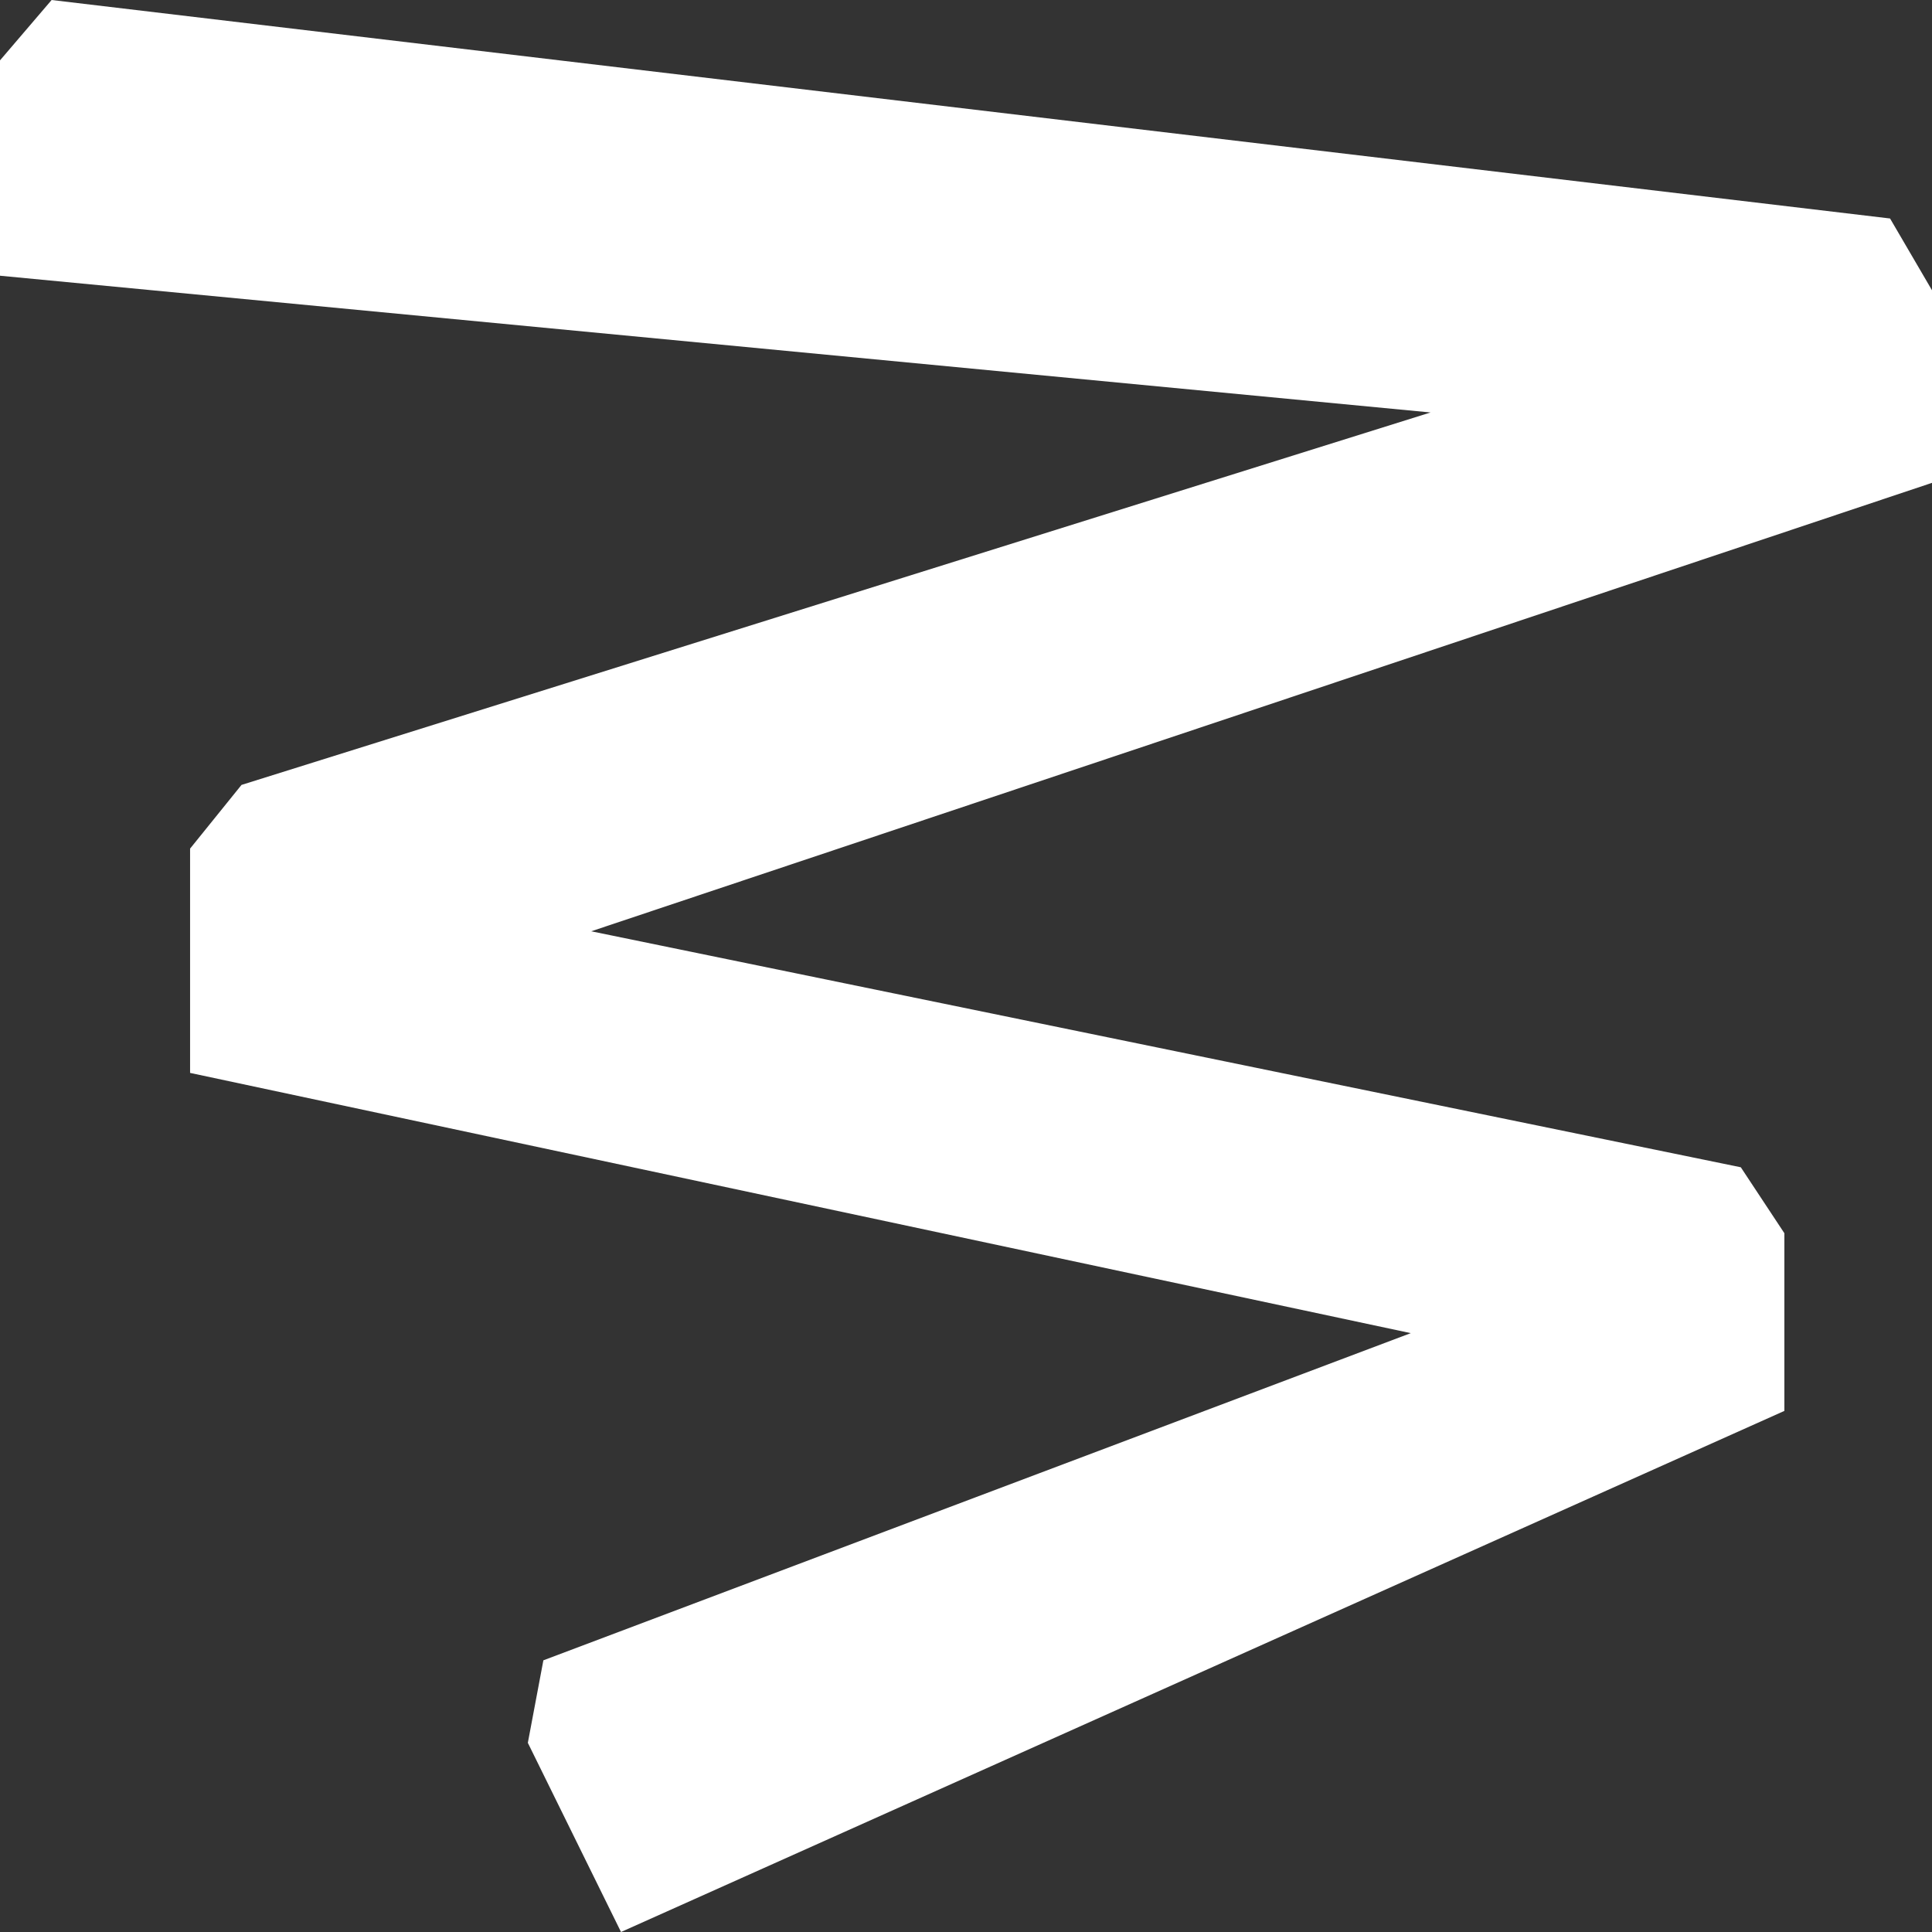 <svg width="1874" height="1874" viewBox="0 0 1874 1874" fill="none" xmlns="http://www.w3.org/2000/svg">
<rect x="0" y="0" width="1874" height="1874" fill="#333333" stroke="none"/>
<path d="M602.374 1874L511.992 1690.51L527.062 1610.48L1368.41 1293.12L184.374 1040.69V823.14L234.25 761.357L1387.62 400.082L0 267.444V58.56L50.071 0L1833.32 211.929L1874 281.557V468.344L573.464 903.328L1688.55 1132.24L1730.8 1196.19V1368.55L602.374 1874Z" fill="white"/>
</svg>
